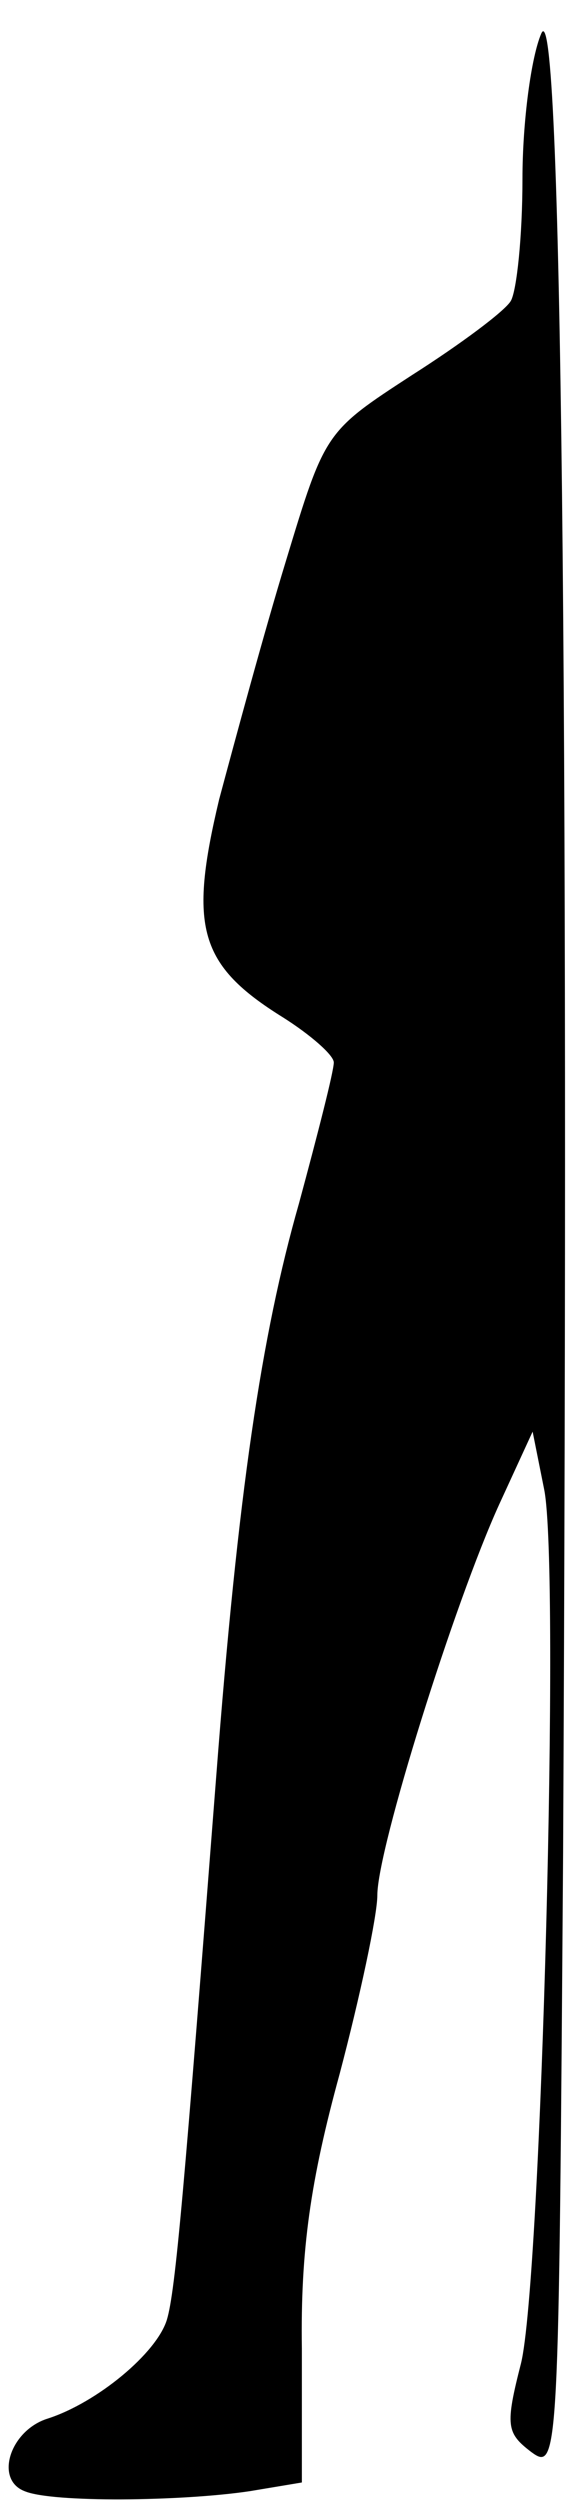 <?xml version="1.0" standalone="no"?>
<!DOCTYPE svg PUBLIC "-//W3C//DTD SVG 20010904//EN"
 "http://www.w3.org/TR/2001/REC-SVG-20010904/DTD/svg10.dtd">
<svg version="1.0" xmlns="http://www.w3.org/2000/svg"
 width="39pt" height="172pt" viewBox="0 0 39 172"
 preserveAspectRatio="xMidYMid meet">
<g transform="translate(0,172) scale(0.1,-0.1)"
fill="#000000" stroke="none">
<path fill="#000000" stroke="none" d="M373 1697 c-7 -16 -13 -61 -13 -100 0
-40 -4 -77 -8 -84 -4 -7 -35 -30 -68 -51 -60 -39 -60 -39 -87 -128 -15 -49
-35 -123 -46 -164 -21 -88 -14 -114 44 -150 19 -12 35 -26 35 -31 0 -6 -11
-49 -24 -97 -26 -91 -42 -199 -57 -394 -22 -283 -28 -354 -34 -374 -7 -23 -48
-57 -82 -68 -26 -8 -37 -42 -16 -50 19 -8 108 -7 155 0 l36 6 0 92 c-1 68 6
116 26 189 14 53 26 109 26 123 0 32 53 201 84 269 l23 50 8 -40 c11 -56 -2
-544 -16 -601 -11 -43 -10 -48 7 -61 19 -14 19 -5 22 412 4 793 -1 1284 -15
1252z"/>
</g>
</svg>
